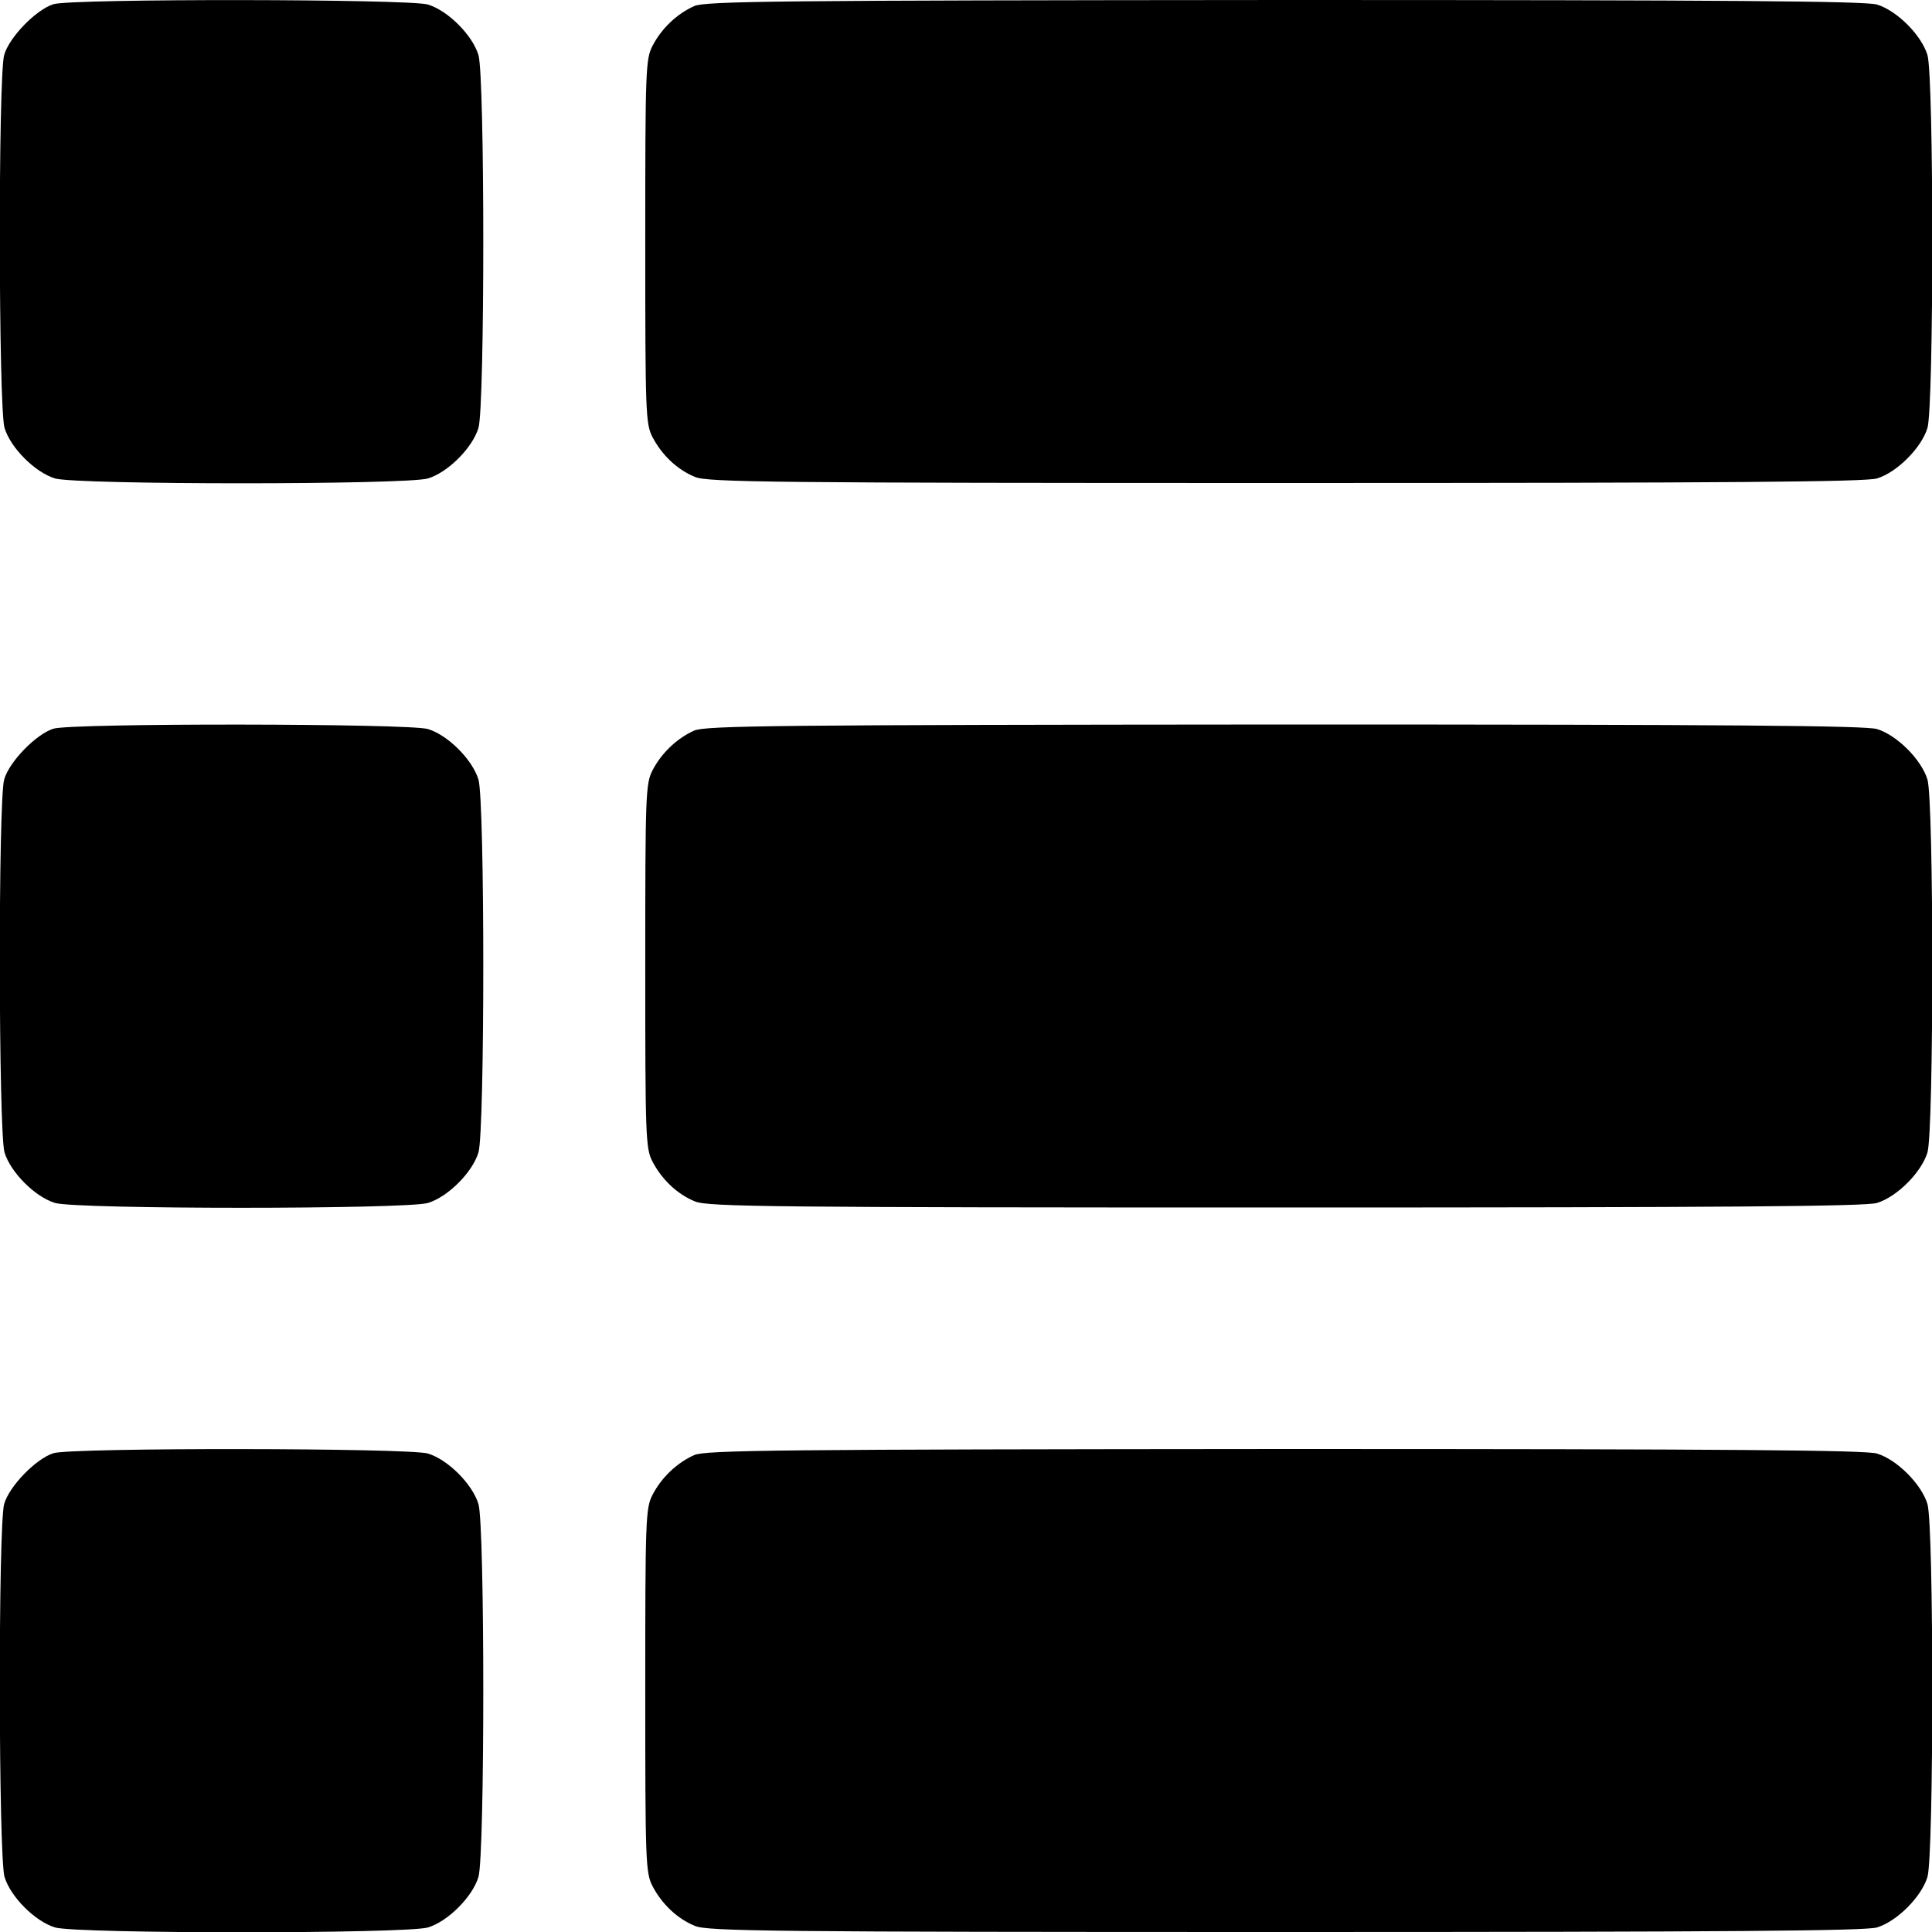 <?xml version="1.0" standalone="no"?>
<!DOCTYPE svg PUBLIC "-//W3C//DTD SVG 20010904//EN"
 "http://www.w3.org/TR/2001/REC-SVG-20010904/DTD/svg10.dtd">
<svg version="1.0" xmlns="http://www.w3.org/2000/svg"
 width="512pt" height="512pt" viewBox="0 0 512 512"
 preserveAspectRatio="xMidYMid meet">

<g transform="translate(0,512) scale(0.1,-0.1)"
fill="#000000" stroke="none">
<path d="M142 5109 c-46 -14 -118 -88 -131 -135 -16 -58 -15 -934 1 -988 16
-53 81 -118 134 -134 59 -17 929 -17 988 0 53 16 118 81 134 134 17 59 17 929
0 988 -16 53 -81 118 -134 134 -51 15 -940 16 -992 1z"/>
<path d="M1840 5104 c-45 -20 -87 -59 -111 -106 -18 -35 -19 -65 -19 -518 0
-453 1 -483 19 -518 25 -48 66 -87 113 -106 33 -14 206 -16 1564 -16 1179 0
1536 3 1568 12 53 16 118 81 134 134 17 59 17 929 0 988 -16 53 -81 118 -134
134 -32 9 -388 12 -1570 12 -1344 -1 -1533 -3 -1564 -16z"/>
<path d="M142 3189 c-46 -14 -118 -88 -131 -135 -16 -58 -15 -934 1 -988 16
-53 81 -118 134 -134 59 -17 929 -17 988 0 53 16 118 81 134 134 17 59 17 929
0 988 -16 53 -81 118 -134 134 -51 15 -940 16 -992 1z"/>
<path d="M1840 3184 c-45 -20 -87 -59 -111 -106 -18 -35 -19 -65 -19 -518 0
-453 1 -483 19 -518 25 -48 66 -87 113 -106 33 -14 206 -16 1564 -16 1179 0
1536 3 1568 12 53 16 118 81 134 134 17 59 17 929 0 988 -16 53 -81 118 -134
134 -32 9 -388 12 -1570 12 -1344 -1 -1533 -3 -1564 -16z"/>
<path d="M142 1269 c-46 -14 -118 -88 -131 -135 -16 -58 -15 -934 1 -988 16
-53 81 -118 134 -134 59 -17 929 -17 988 0 53 16 118 81 134 134 17 59 17 929
0 988 -16 53 -81 118 -134 134 -51 15 -940 16 -992 1z"/>
<path d="M1840 1264 c-45 -20 -87 -59 -111 -106 -18 -35 -19 -65 -19 -518 0
-453 1 -483 19 -518 25 -48 66 -87 113 -106 33 -14 206 -16 1564 -16 1179 0
1536 3 1568 12 53 16 118 81 134 134 17 59 17 929 0 988 -16 53 -81 118 -134
134 -32 9 -388 12 -1570 12 -1344 -1 -1533 -3 -1564 -16z"/>
</g>
</svg>
